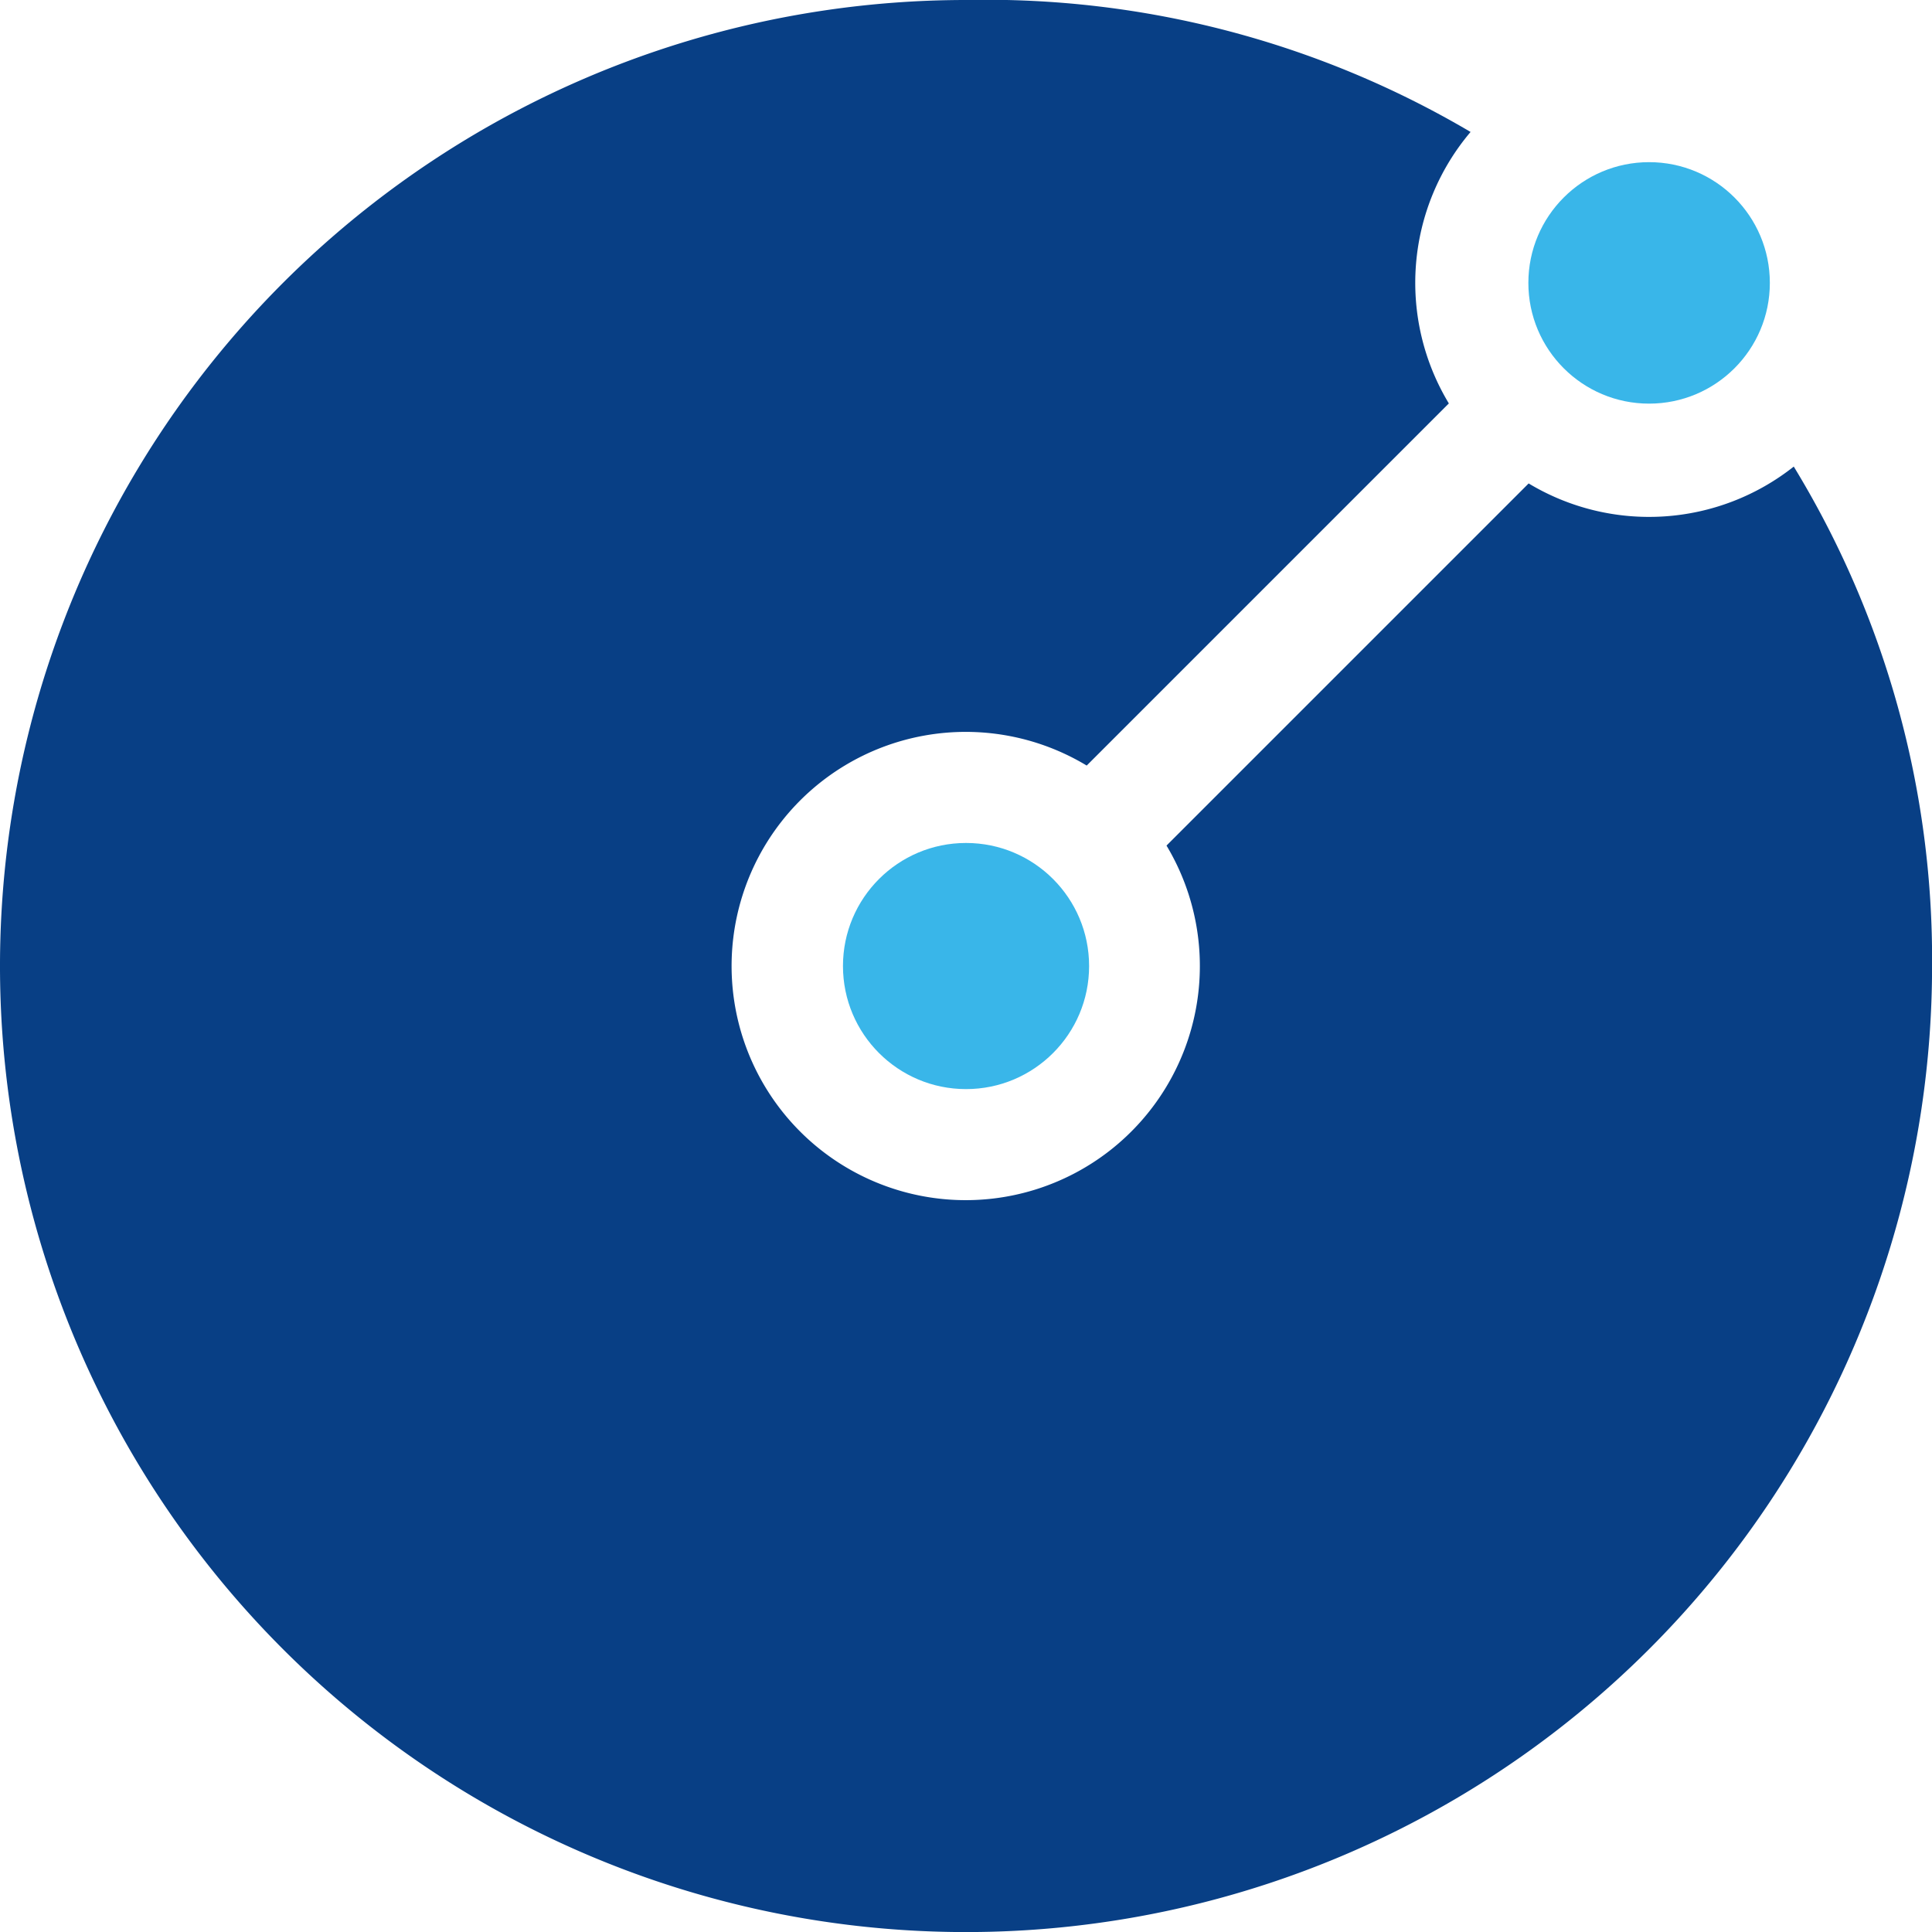 <svg id="radius-icon" xmlns="http://www.w3.org/2000/svg" width="27.379" height="27.379" viewBox="0 0 27.379 27.379">
  <circle id="Ellipse_455" data-name="Ellipse 455" cx="1.744" cy="1.744" r="1.744" transform="translate(11.946 11.946)" fill="#39b6e9"/>
  <path id="Path_11175" data-name="Path 11175" d="M25.42,6.612a3.306,3.306,0,0,1-3.757.239l-5.132,5.132A3.318,3.318,0,1,1,15.4,10.849l5.132-5.132A3.307,3.307,0,0,1,20.84,1.87,13.511,13.511,0,0,0,13.69,0a13.69,13.69,0,1,0,13.69,13.69A13.408,13.408,0,0,0,25.42,6.612Z" transform="translate(0 0)" fill="#083f85"/>
  <circle id="Ellipse_456" data-name="Ellipse 456" cx="1.711" cy="1.711" r="1.711" transform="translate(21.659 2.298)" fill="#39b6e9"/>
</svg>

